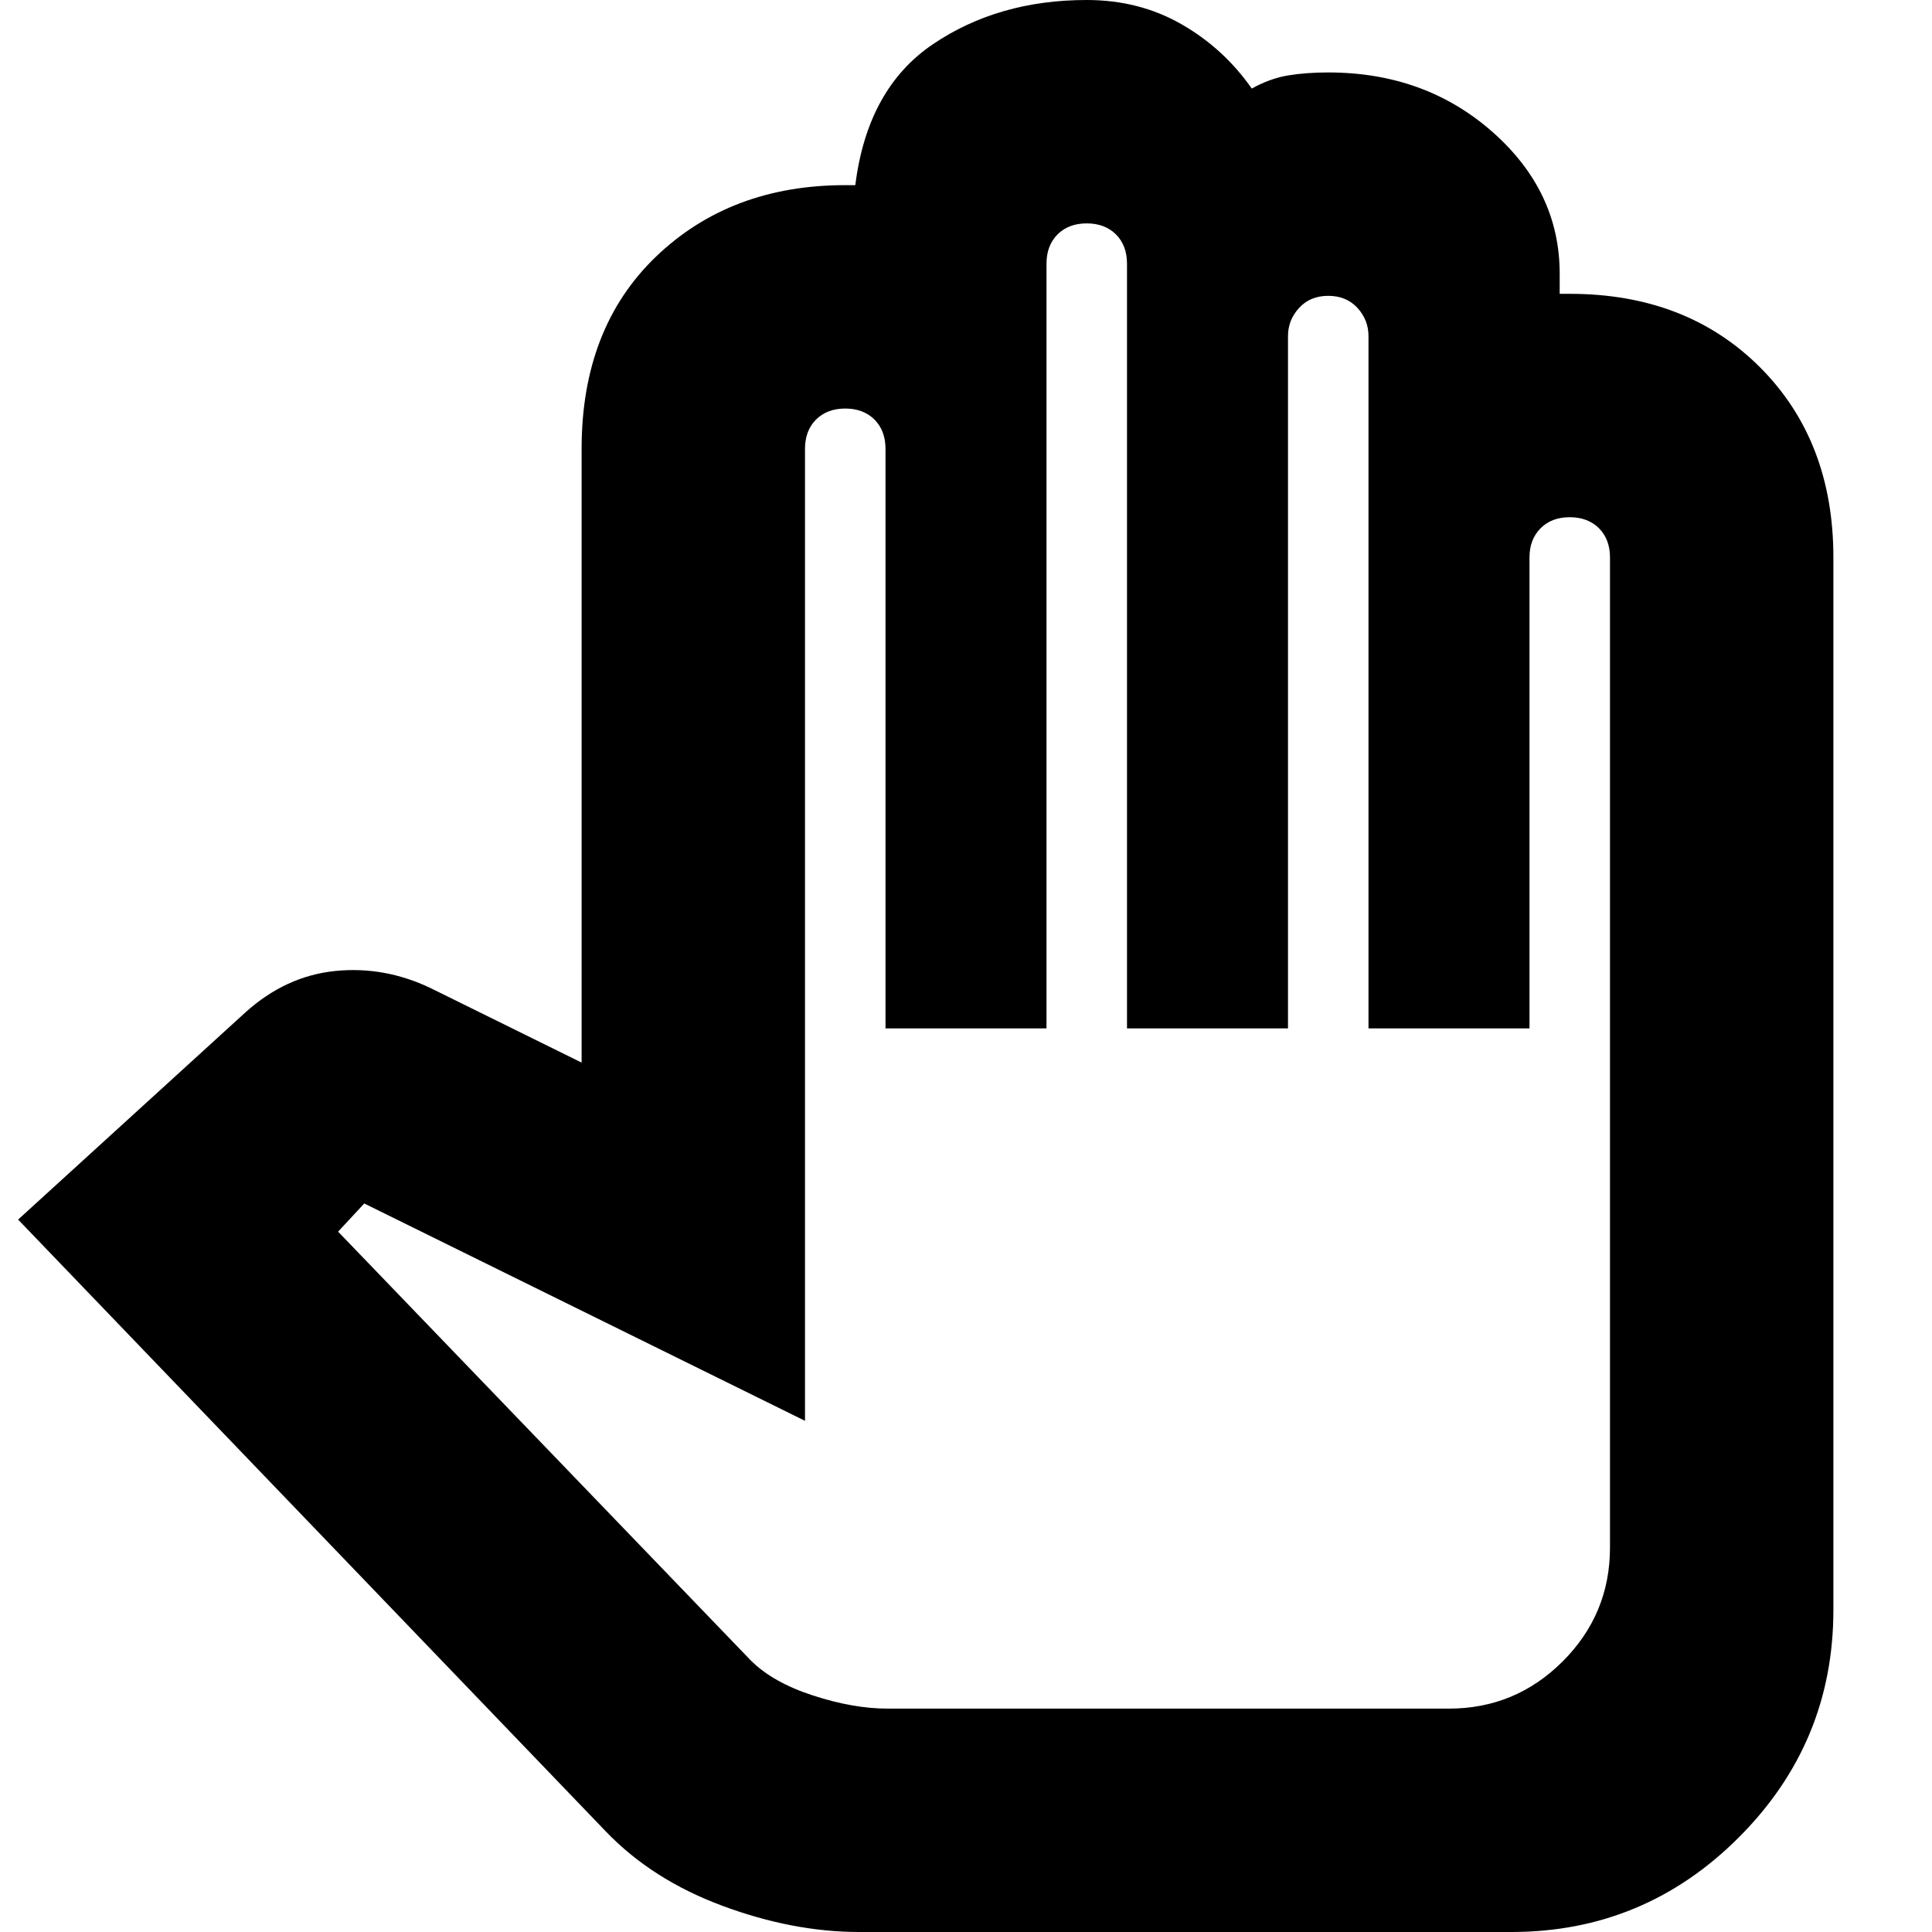 <svg xmlns="http://www.w3.org/2000/svg" height="24" width="24"><path d="M10.675 24h8.1q1.65 0 2.825-1.175Q22.775 21.65 22.775 20V6.925q0-1.45-.912-2.363-.913-.912-2.363-.912h-.125V3.4q0-1.025-.837-1.763Q17.7.9 16.5.9q-.275 0-.5.037-.225.038-.45.163-.35-.5-.875-.8Q14.15 0 13.5 0q-1.1 0-1.912.55-.813.55-.963 1.75H10.5q-1.425 0-2.35.887-.925.888-.925 2.388V13.2l-1.875-.925q-.575-.275-1.187-.213-.613.063-1.113.513L.225 15.15l7.3 7.6q.575.6 1.45.925.875.325 1.7.325Zm.35-2.775q-.425 0-.925-.163-.5-.162-.775-.437L4.2 15.3l.325-.35L10 17.65V5.575q0-.225.137-.363.138-.137.363-.137.225 0 .363.137.137.138.137.363v7.2h2v-9.5q0-.225.137-.363.138-.137.363-.137.225 0 .363.137.137.138.137.363v9.5h2v-8.6q0-.2.138-.35.137-.15.362-.15.225 0 .363.15.137.15.137.35v8.6h2v-5.85q0-.225.138-.363.137-.137.362-.137.225 0 .363.137.137.138.137.363v12.3q0 .825-.587 1.413-.588.587-1.413.587h-3.475Z"/></svg>
